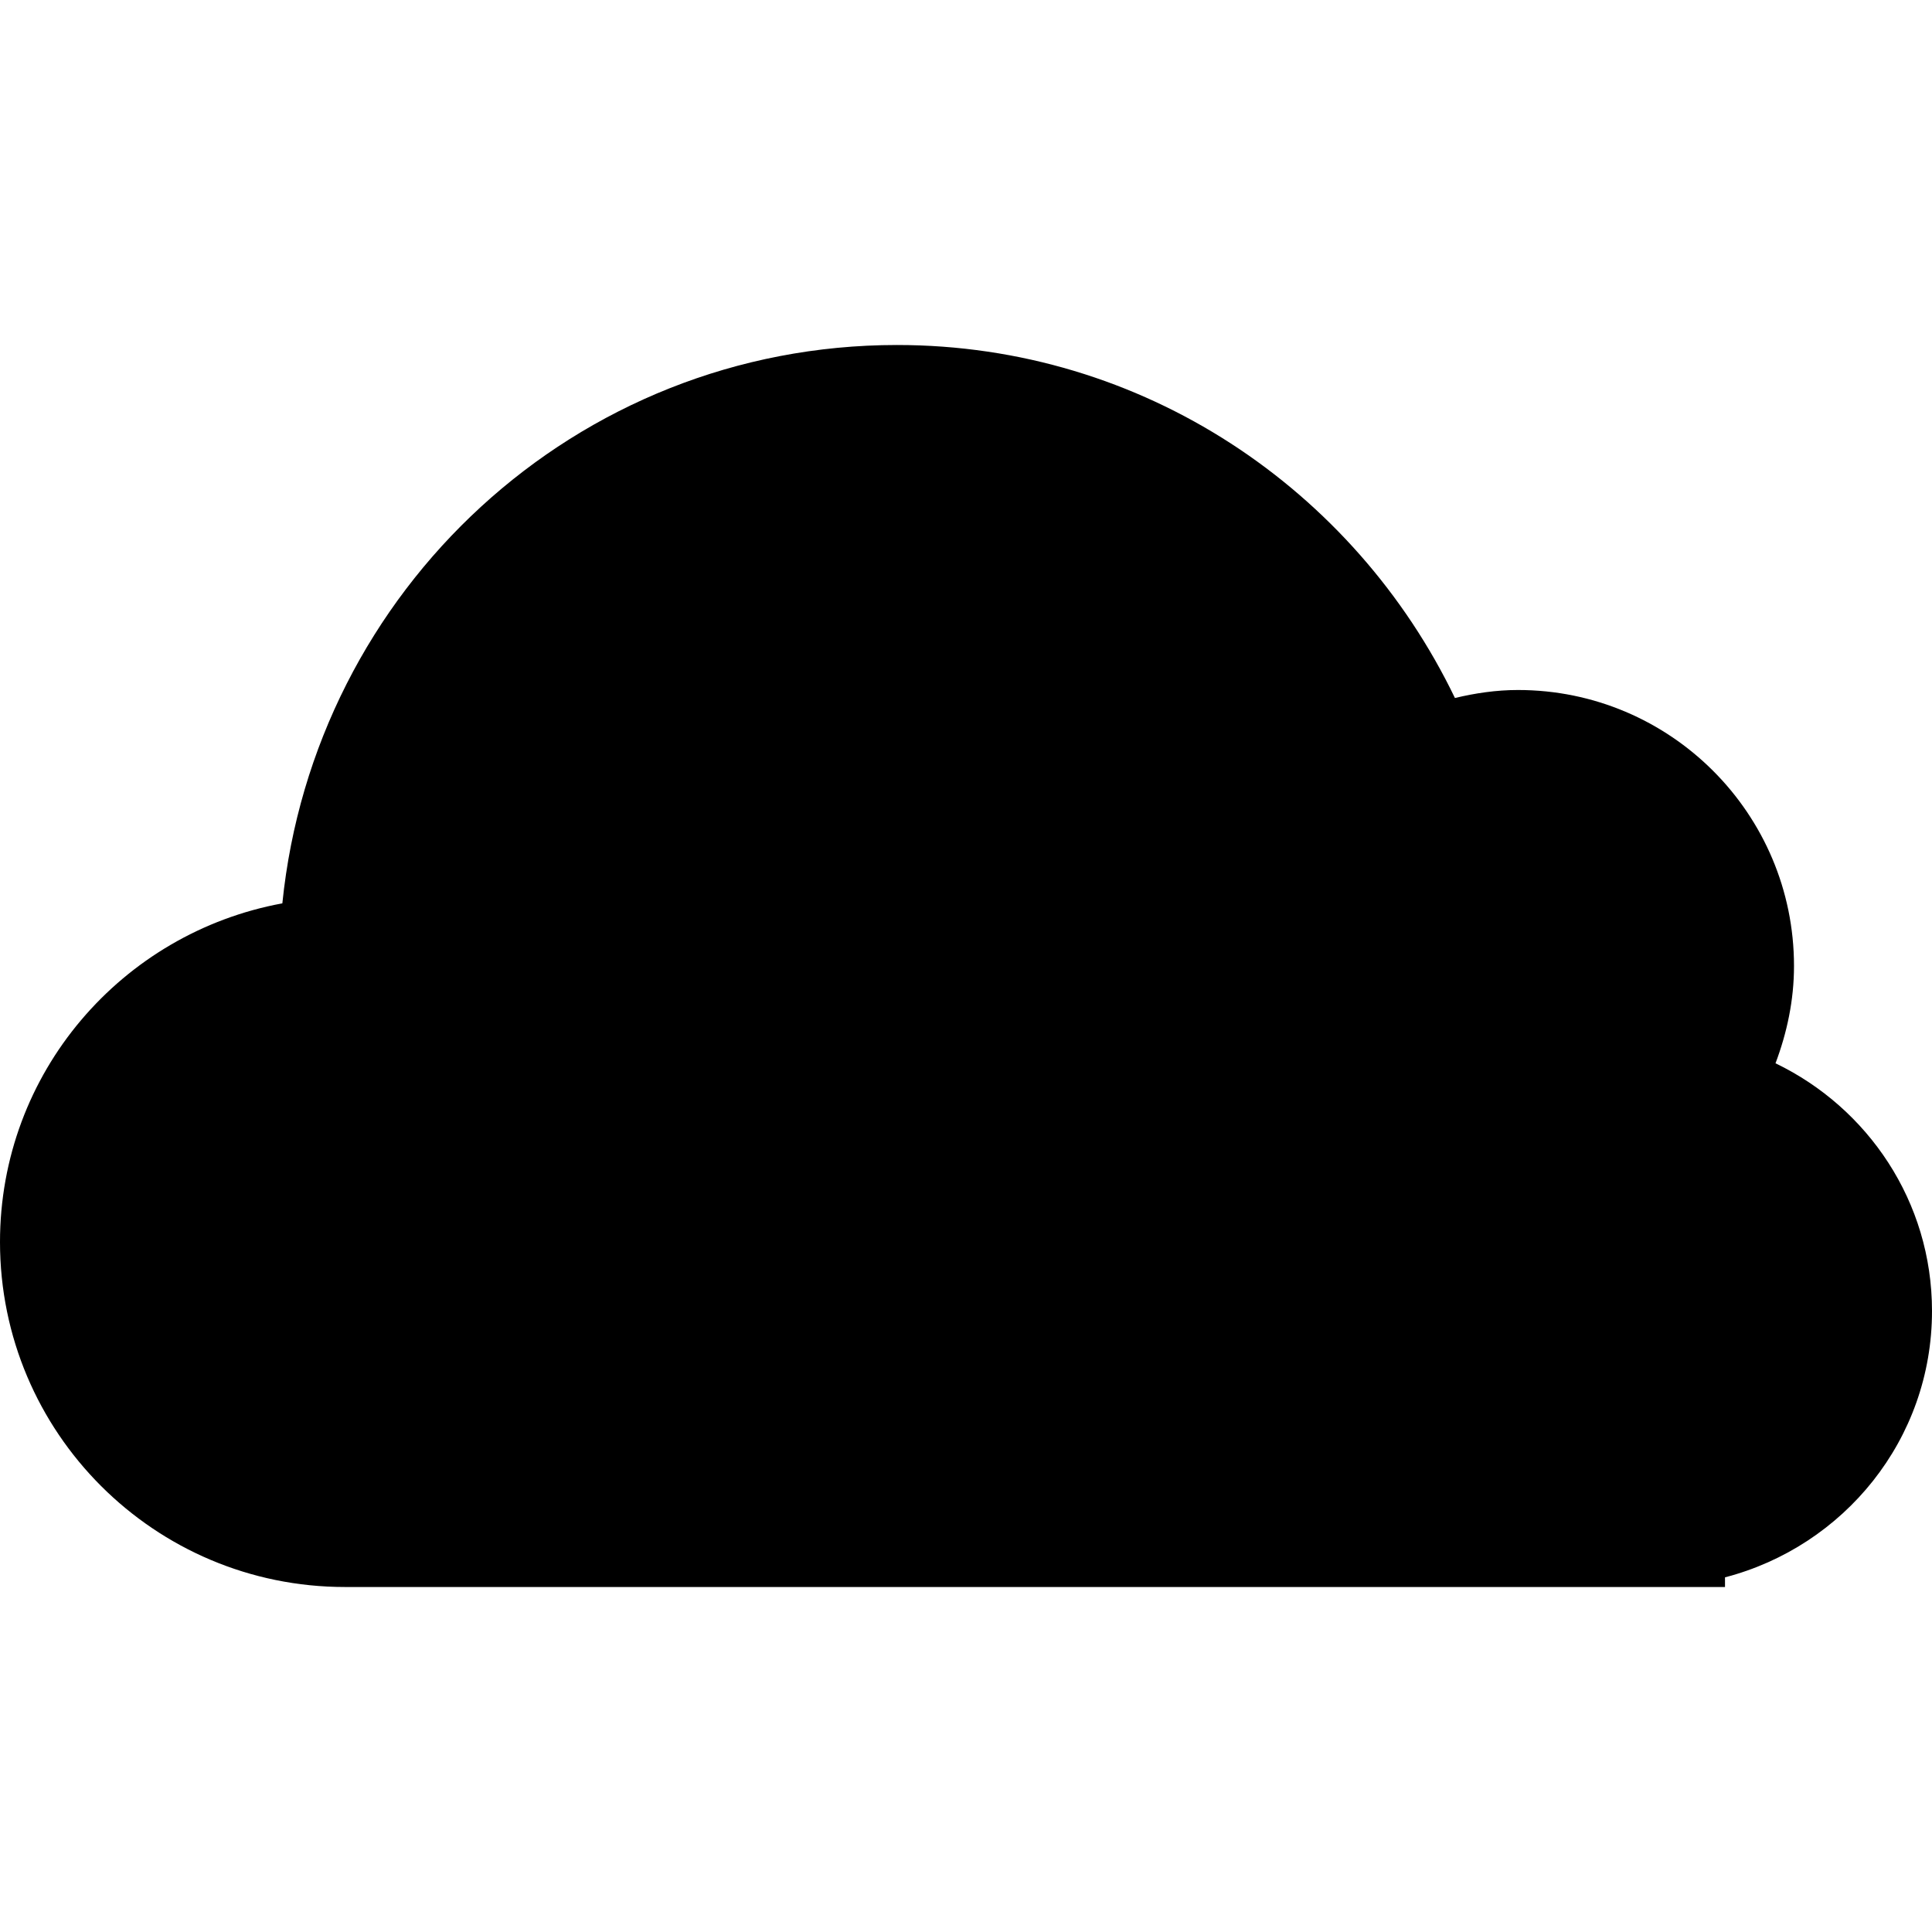 <?xml version="1.0" encoding="iso-8859-1"?>
<!-- Generator: Adobe Illustrator 16.0.0, SVG Export Plug-In . SVG Version: 6.00 Build 0)  -->
<!DOCTYPE svg PUBLIC "-//W3C//DTD SVG 1.1//EN" "http://www.w3.org/Graphics/SVG/1.1/DTD/svg11.dtd">
<svg version="1.1" id="Layer_1" xmlns="http://www.w3.org/2000/svg" xmlns:xlink="http://www.w3.org/1999/xlink" x="0px" y="0px"
     width="14px" height="14px" viewBox="0 0 14 14" style="enable-background:new 0 0 14 14;" xml:space="preserve">
<path d="M14,9.5c0-0.793-0.465-1.473-1.134-1.795C12.949,7.484,13,7.249,13,7c0-1.104-0.896-2-2-2c-0.158,0-0.311,0.023-0.457,0.058
	C9.816,3.549,8.286,2.5,6.5,2.5c-2.33,0-4.224,1.777-4.454,4.046C0.883,6.76,0,7.773,0,9c0,1.381,1.119,2.5,2.5,2.5h10v-0.07
	C13.361,11.206,14,10.432,14,9.5z"/>
</svg>
